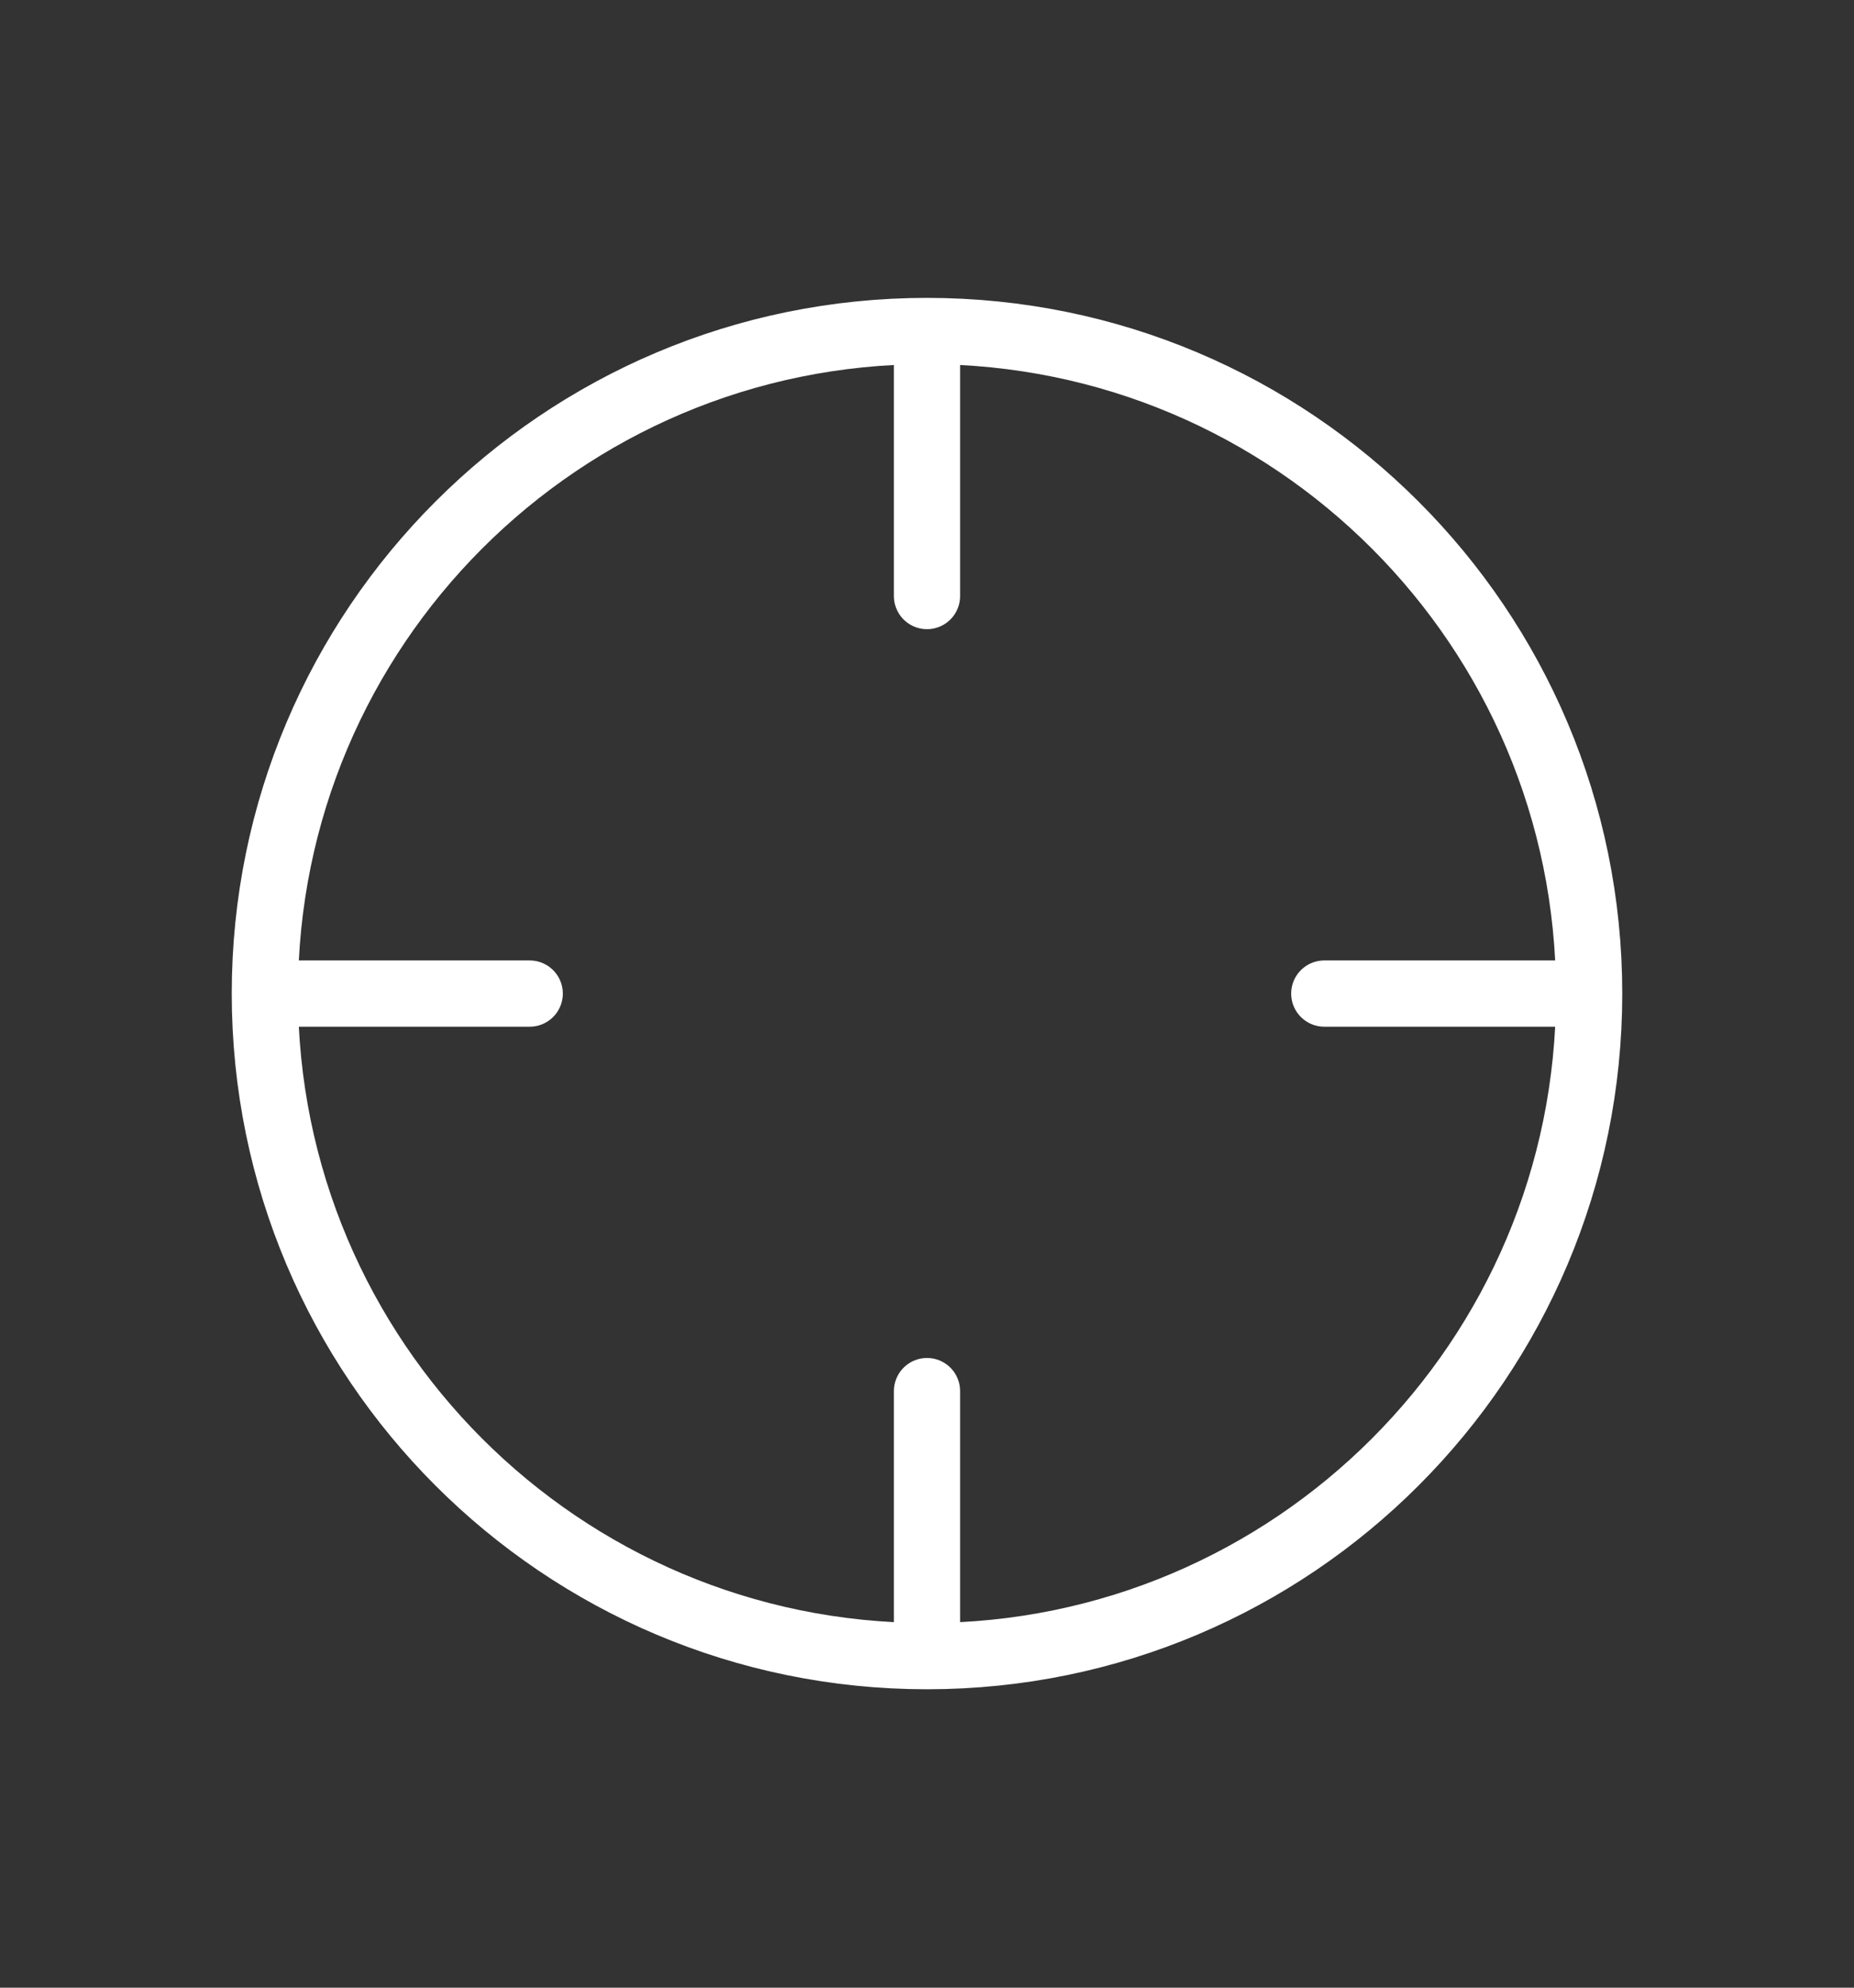 <svg width="28" height="30" viewBox="0 0 28 30" fill="none" xmlns="http://www.w3.org/2000/svg">
<rect x="0" y="0" width="28" height="30" fill="#333333" stroke="none"/>
<path d="M24 14.996C24 20.519 19.523 24.996 14 24.996M24 14.996C24 9.473 19.523 4.996 14 4.996M24 14.996H20M14 24.996C8.477 24.996 4 20.519 4 14.996M14 24.996V20.996M14 4.996C8.477 4.996 4 9.473 4 14.996M14 4.996V8.996M4 14.996H8" stroke="white" stroke-linecap="round" stroke-linejoin="round"/>
</svg>
